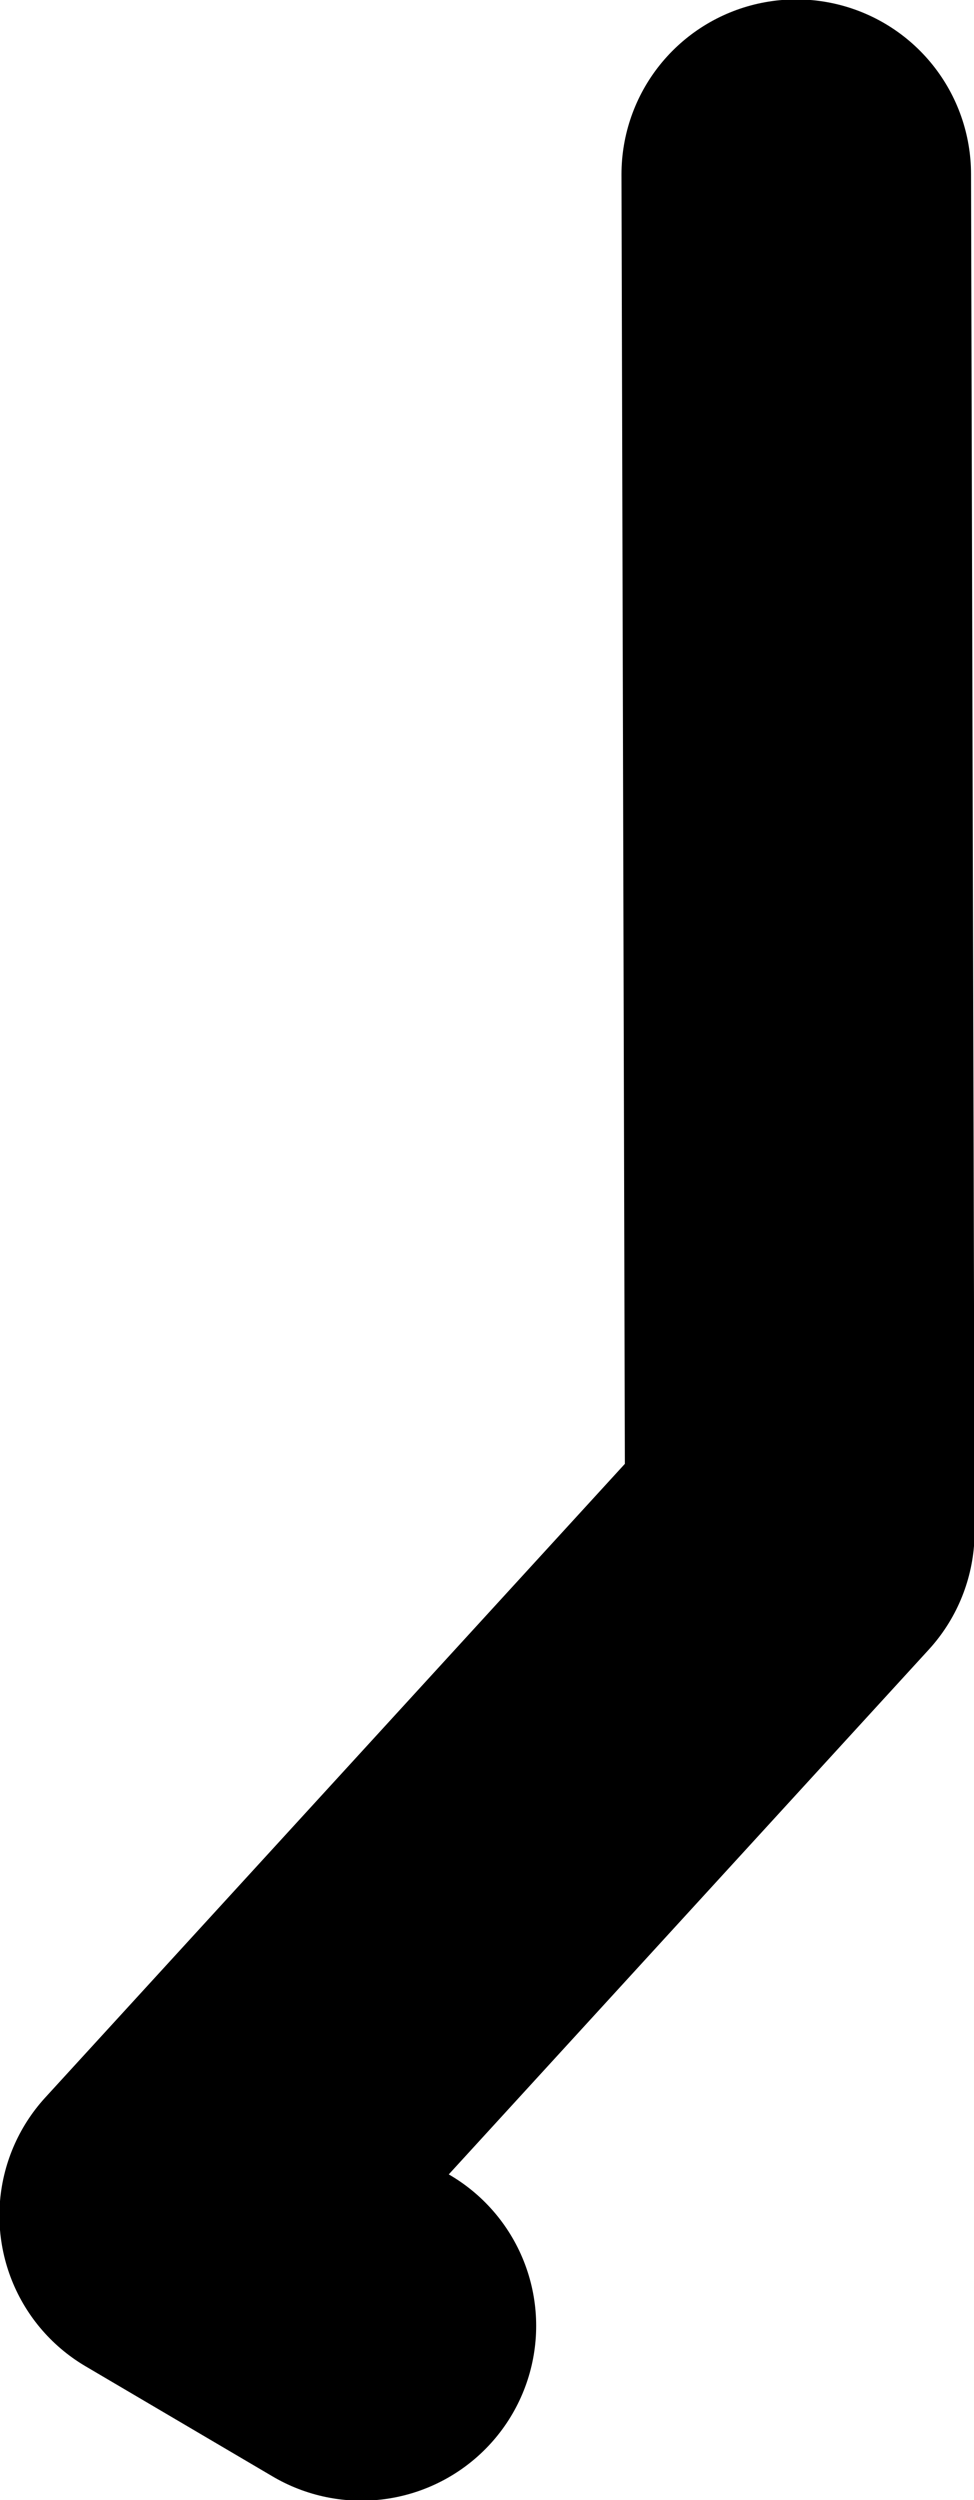 <?xml version="1.0" encoding="UTF-8" standalone="no"?>
<svg xmlns:xlink="http://www.w3.org/1999/xlink" height="105.45px" width="41.1px" xmlns="http://www.w3.org/2000/svg">
  <g transform="matrix(1.0, 0.0, 0.0, 1.0, 29.3, -84.5)">
    <path d="M4.3 91.85 L4.45 149.1 -21.95 177.95 -14.05 182.6" fill="none" stroke="#000000" stroke-linecap="round" stroke-linejoin="round" stroke-width="14.75"/>
  </g>
</svg>
